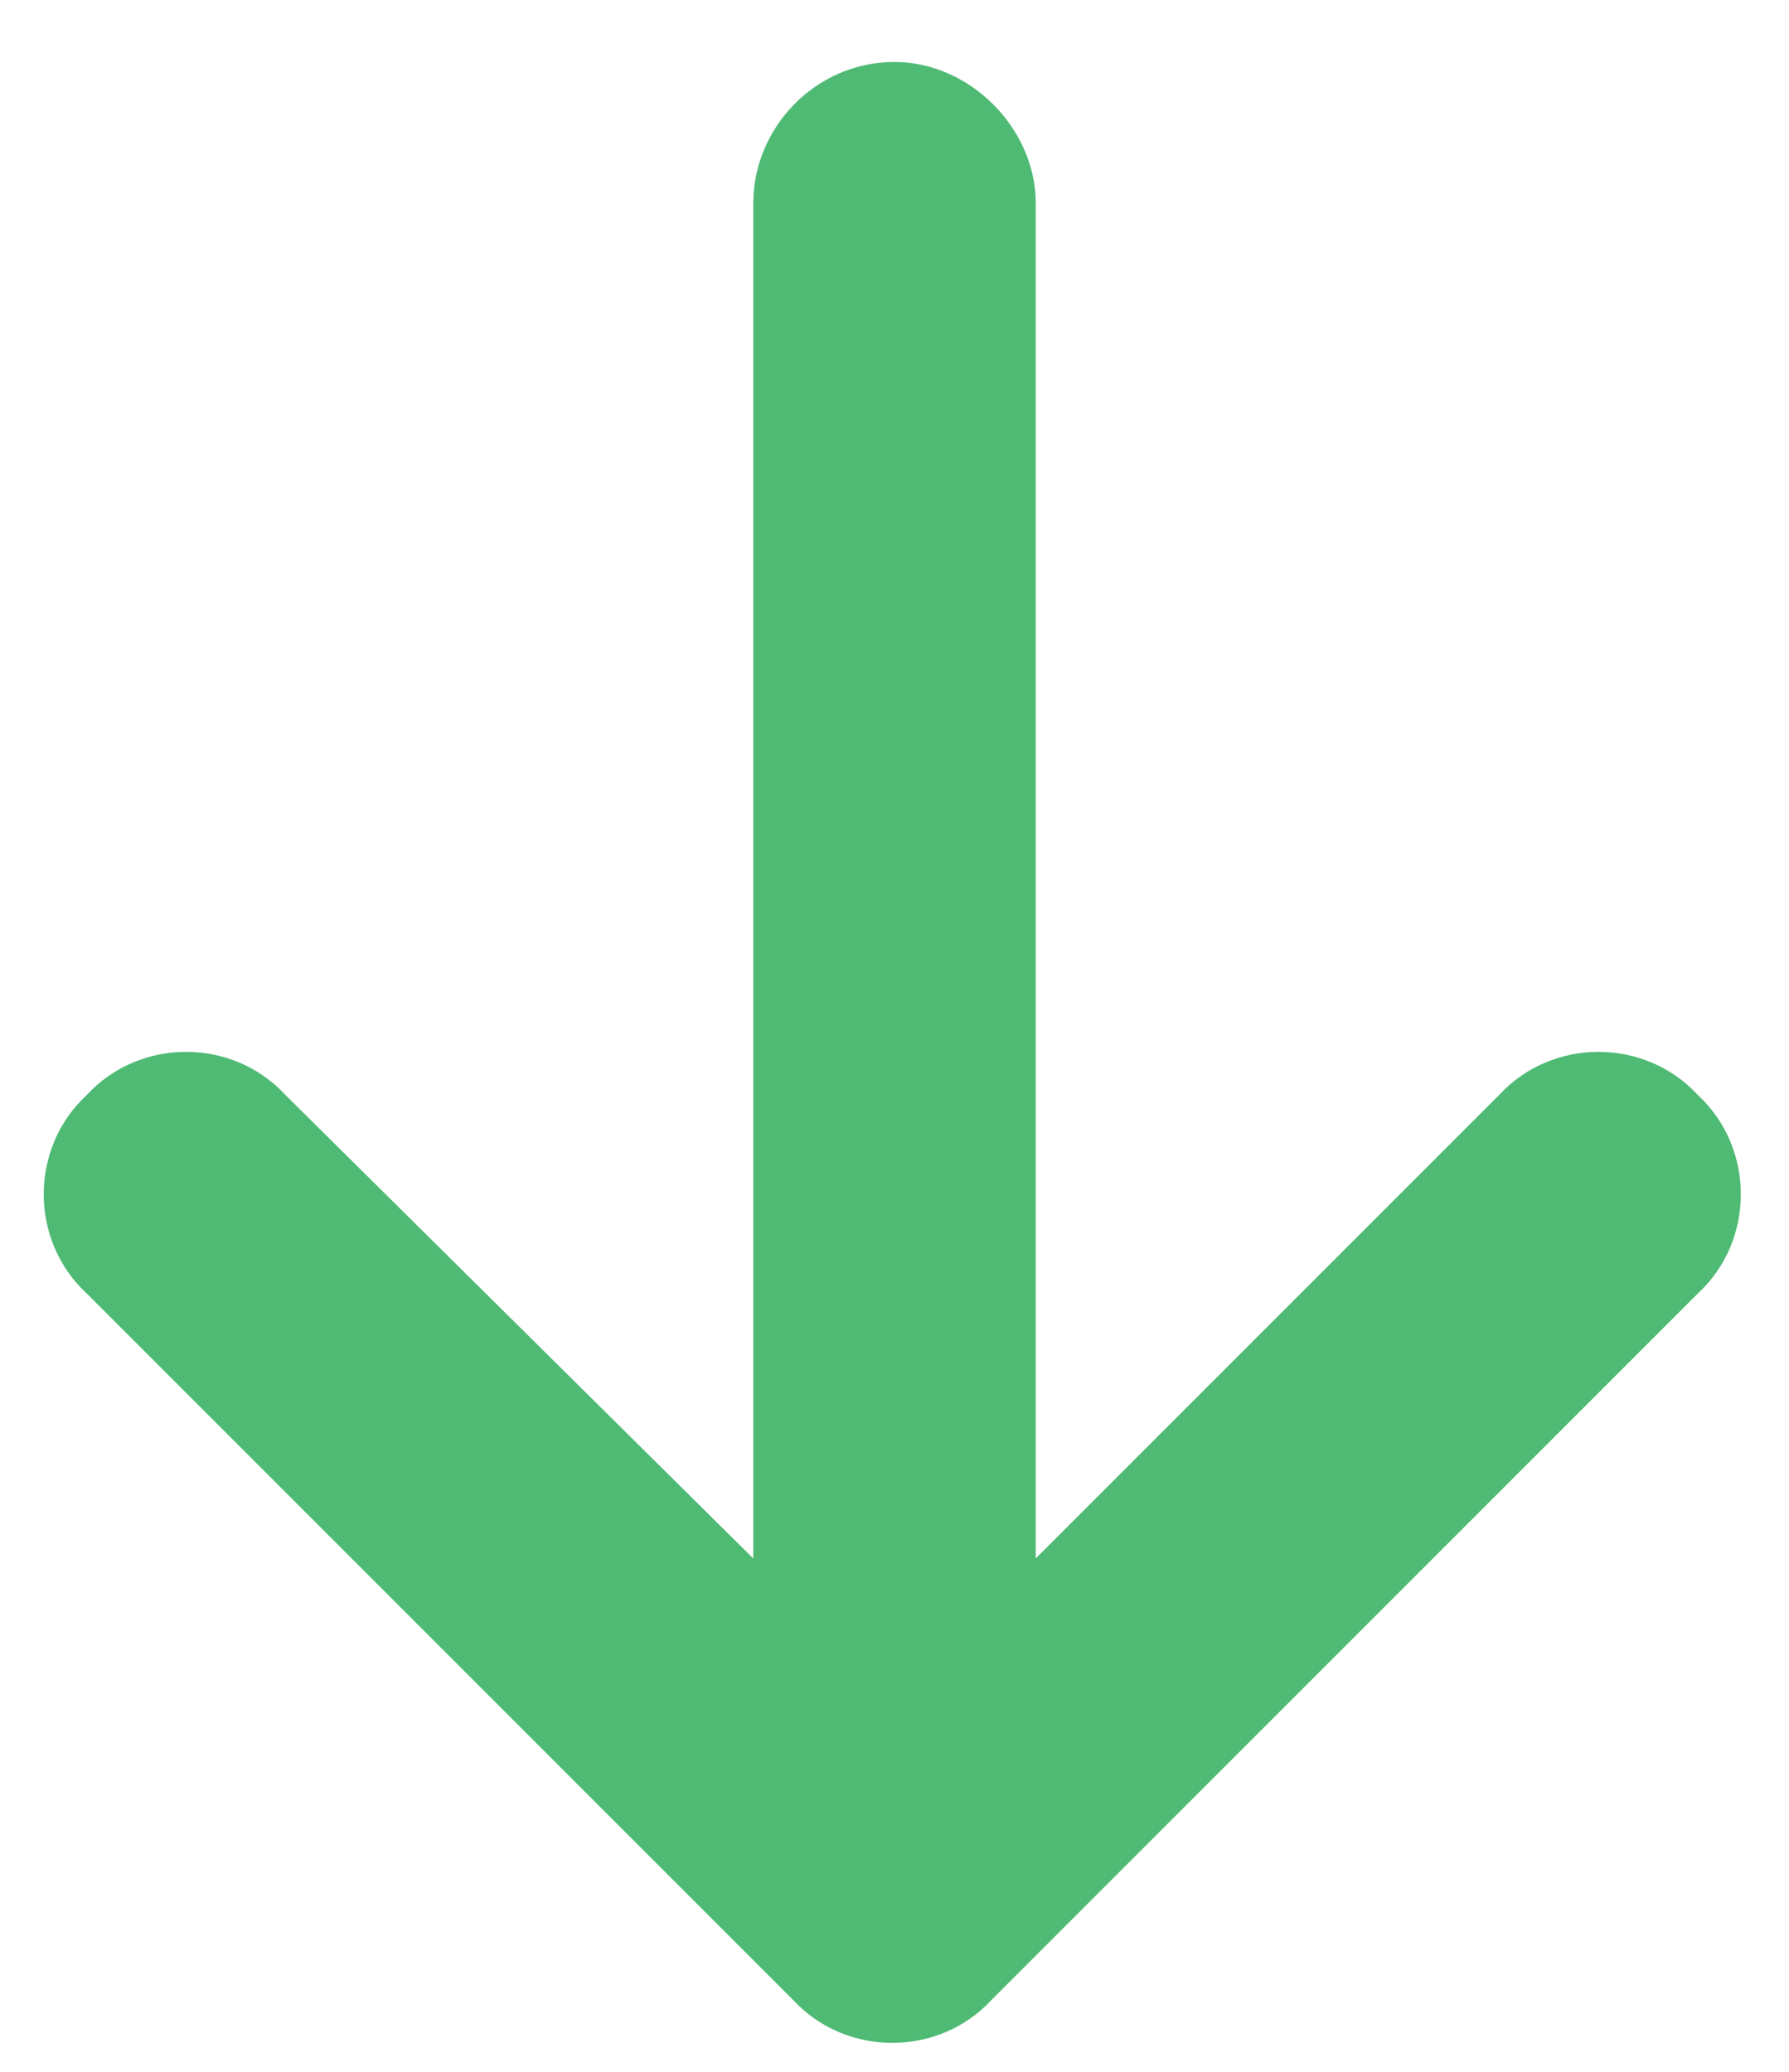 <svg width="19" height="22" viewBox="0 0 19 22" fill="none" xmlns="http://www.w3.org/2000/svg">
<path d="M8.422 21.236L0.922 13.736C0.312 13.174 0.312 12.189 0.922 11.627C1.484 11.017 2.469 11.017 3.031 11.627L8 16.549V2.158C8 1.361 8.656 0.658 9.5 0.658C10.297 0.658 11 1.361 11 2.158V16.549L15.922 11.627C16.484 11.017 17.469 11.017 18.031 11.627C18.641 12.189 18.641 13.174 18.031 13.736L10.531 21.236C9.969 21.845 8.984 21.845 8.422 21.236Z" fill="#4FBA74"/>
</svg>
